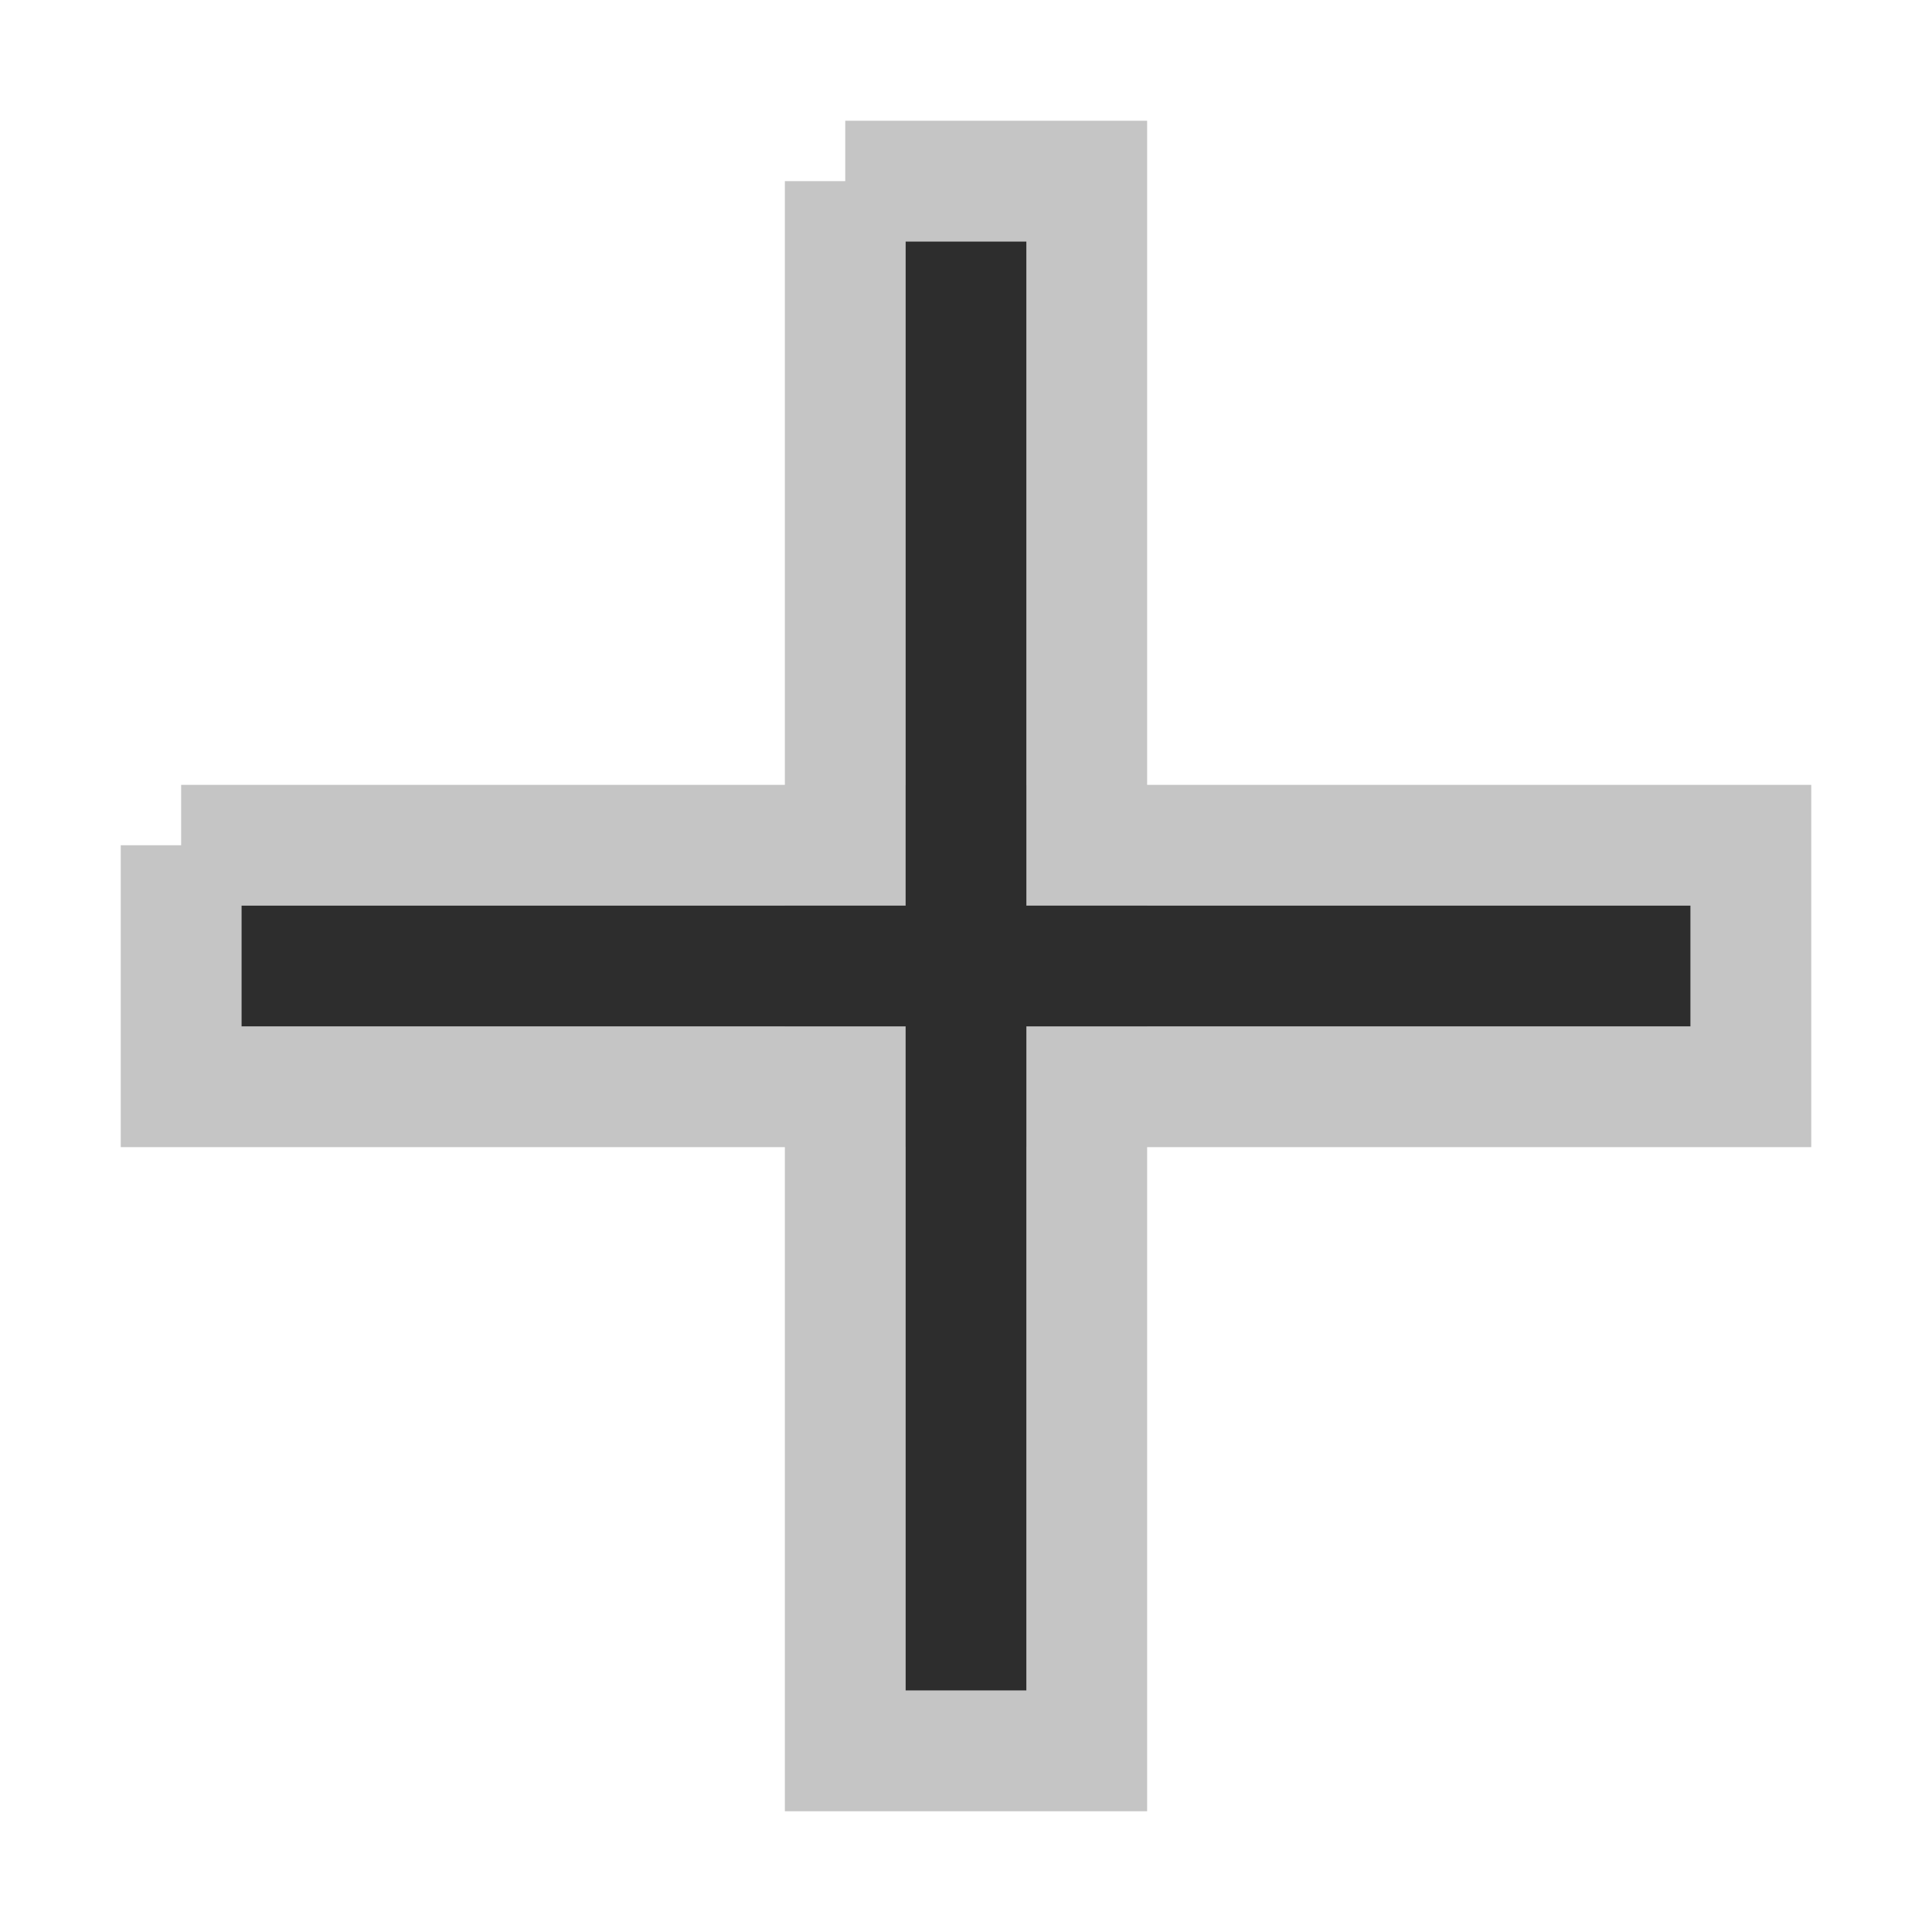 <svg xmlns="http://www.w3.org/2000/svg" width="16" height="16">
  <style type="text/css">.icon-canvas-transparent{opacity:0;fill:#F6F6F6;} .icon-vs-out{opacity:100;stroke:#C5C5C5;fill:transparent} .icon-vs-fg{stroke:#2D2D2D;fill:transparent} </style>
  <polyline class="icon-vs-out" points="7,1.5 7,14.5 9,14.5 9,1.5 7,1.5" />
  <polyline class="icon-vs-out" points="1.5,7 14.5,7 14.5,9 1.5,9 1.5,7" />
  <polyline class="icon-vs-fg" points="8,2 8,14" />
  <polyline class="icon-vs-fg" points="2,8 14,8" />
</svg>